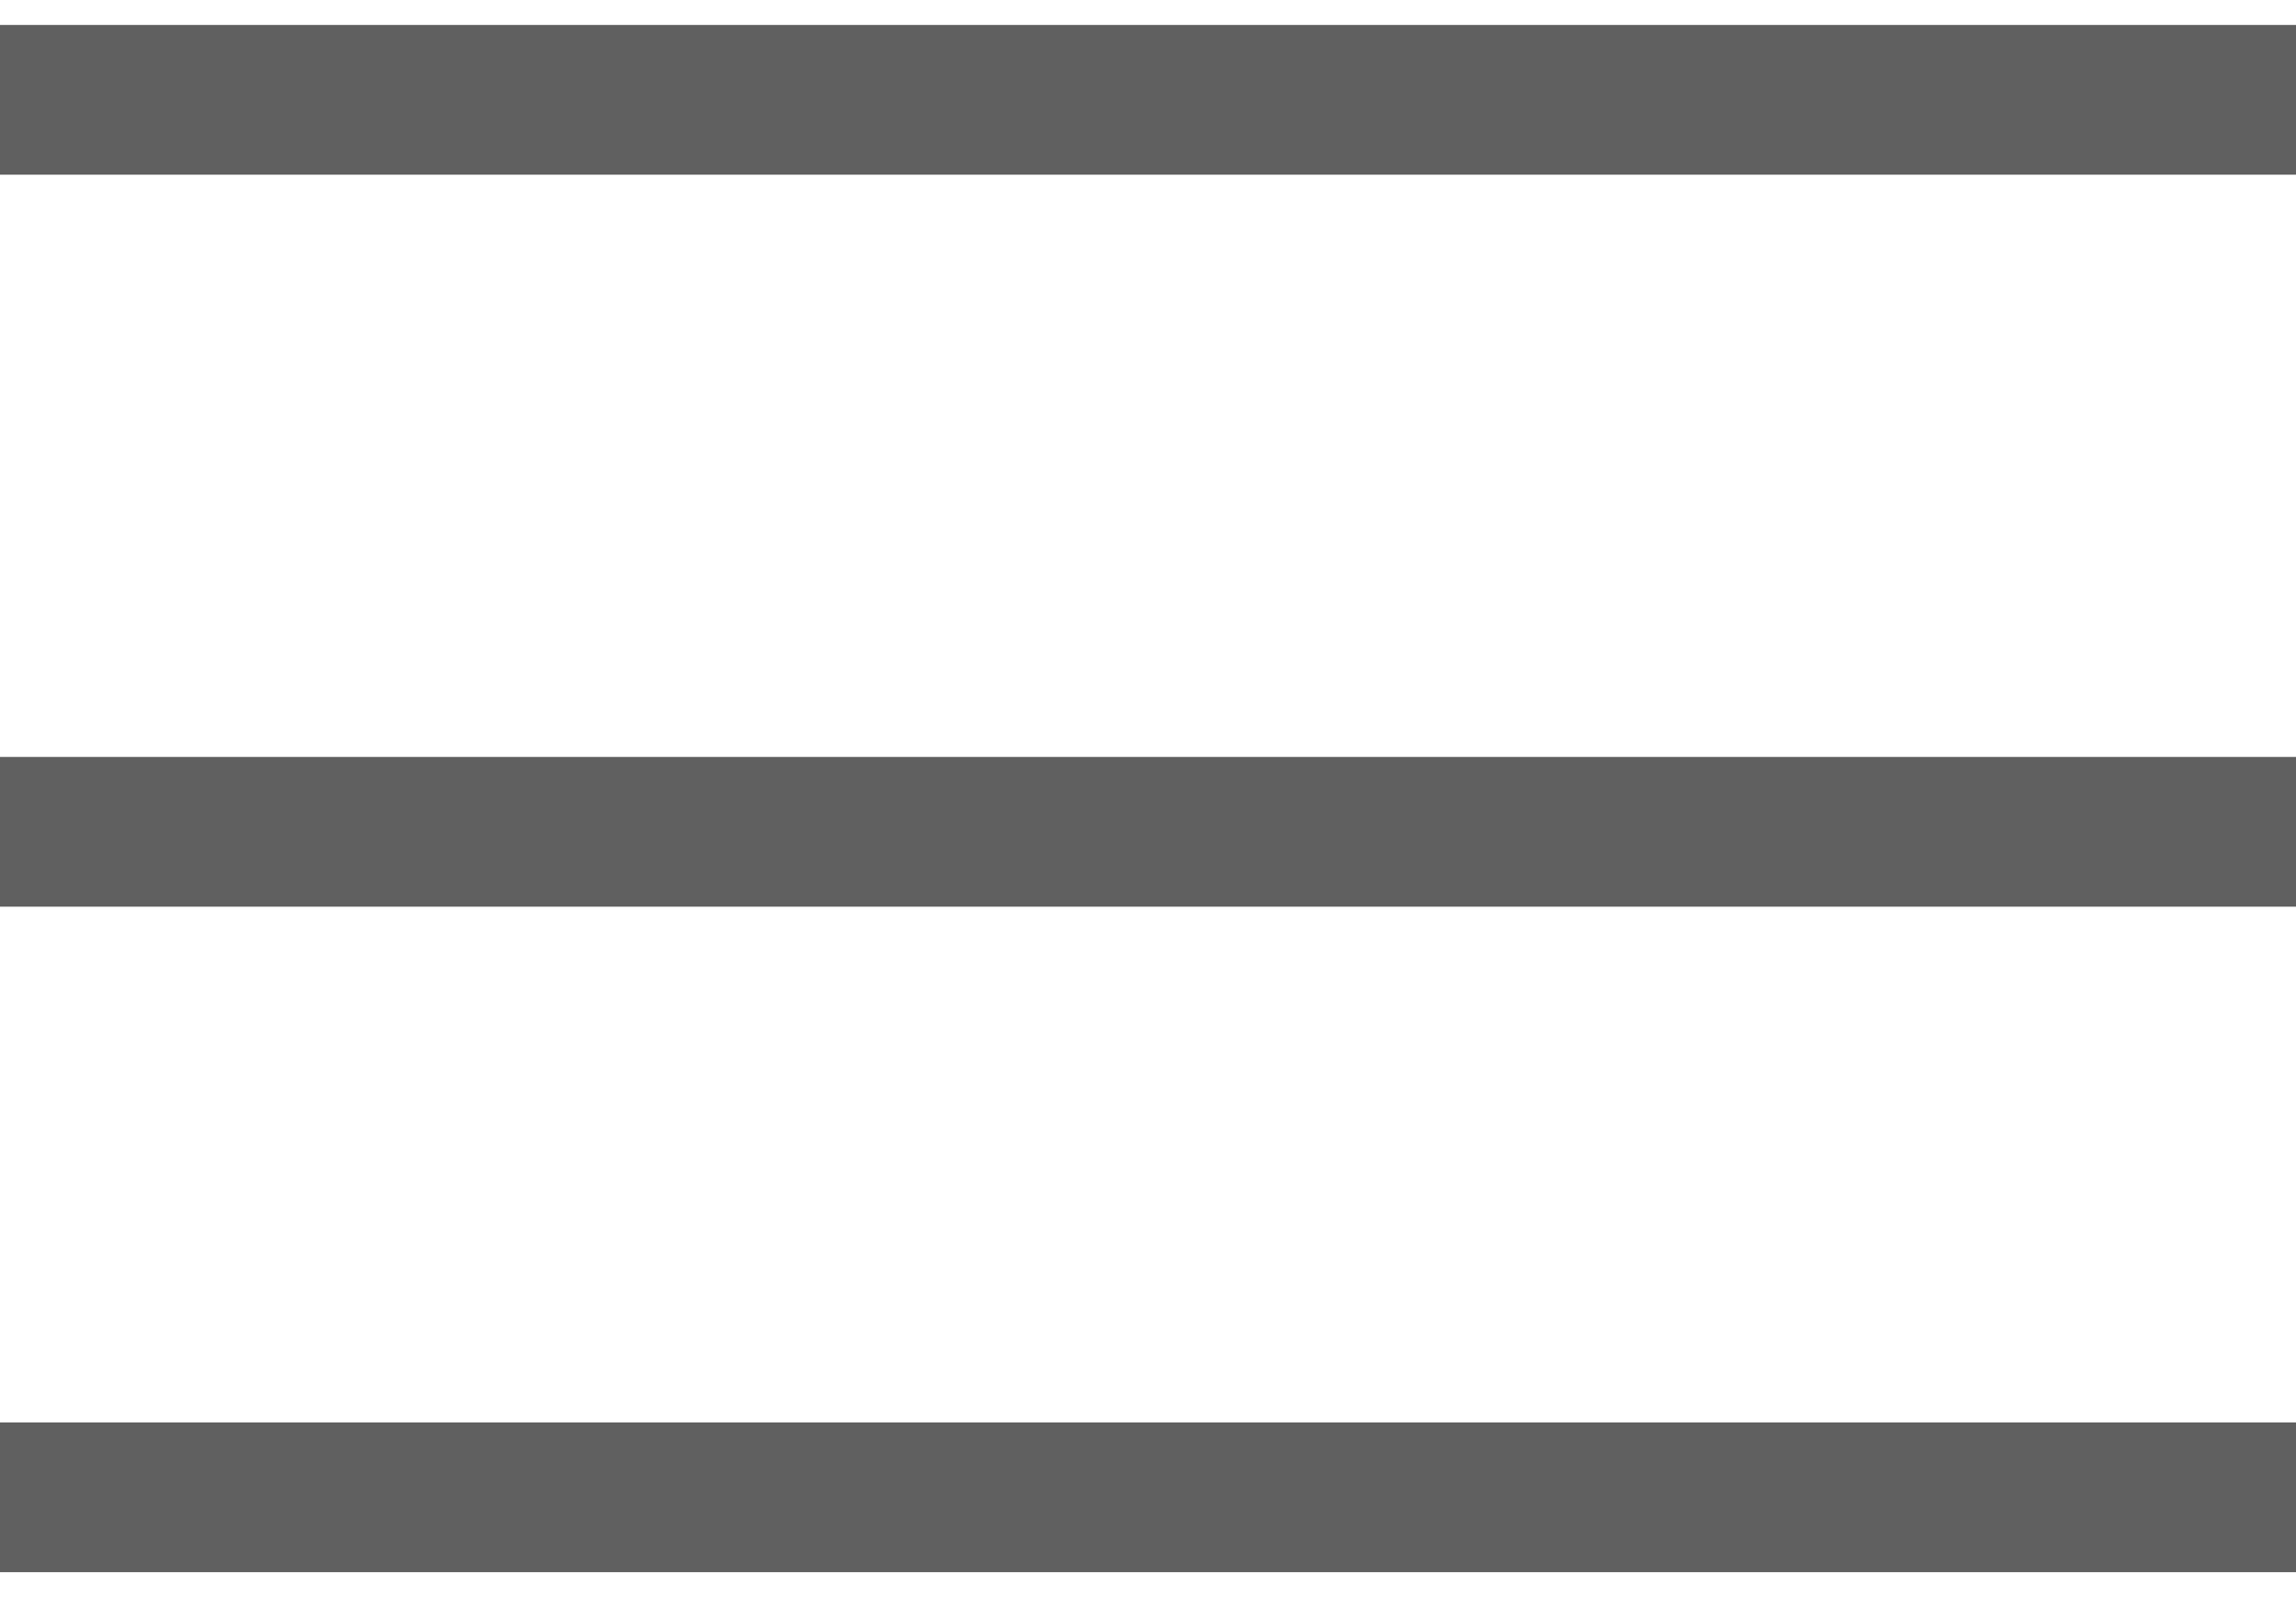 <svg width="23" height="16" viewBox="0 0 23 16" fill="none" xmlns="http://www.w3.org/2000/svg">
<path d="M0 1H23" stroke="#606060" stroke-width="1.5"/>
<path d="M0 8.333H23" stroke="#606060" stroke-width="1.5"/>
<path d="M0 15H23" stroke="#606060" stroke-width="1.5"/>
</svg>

